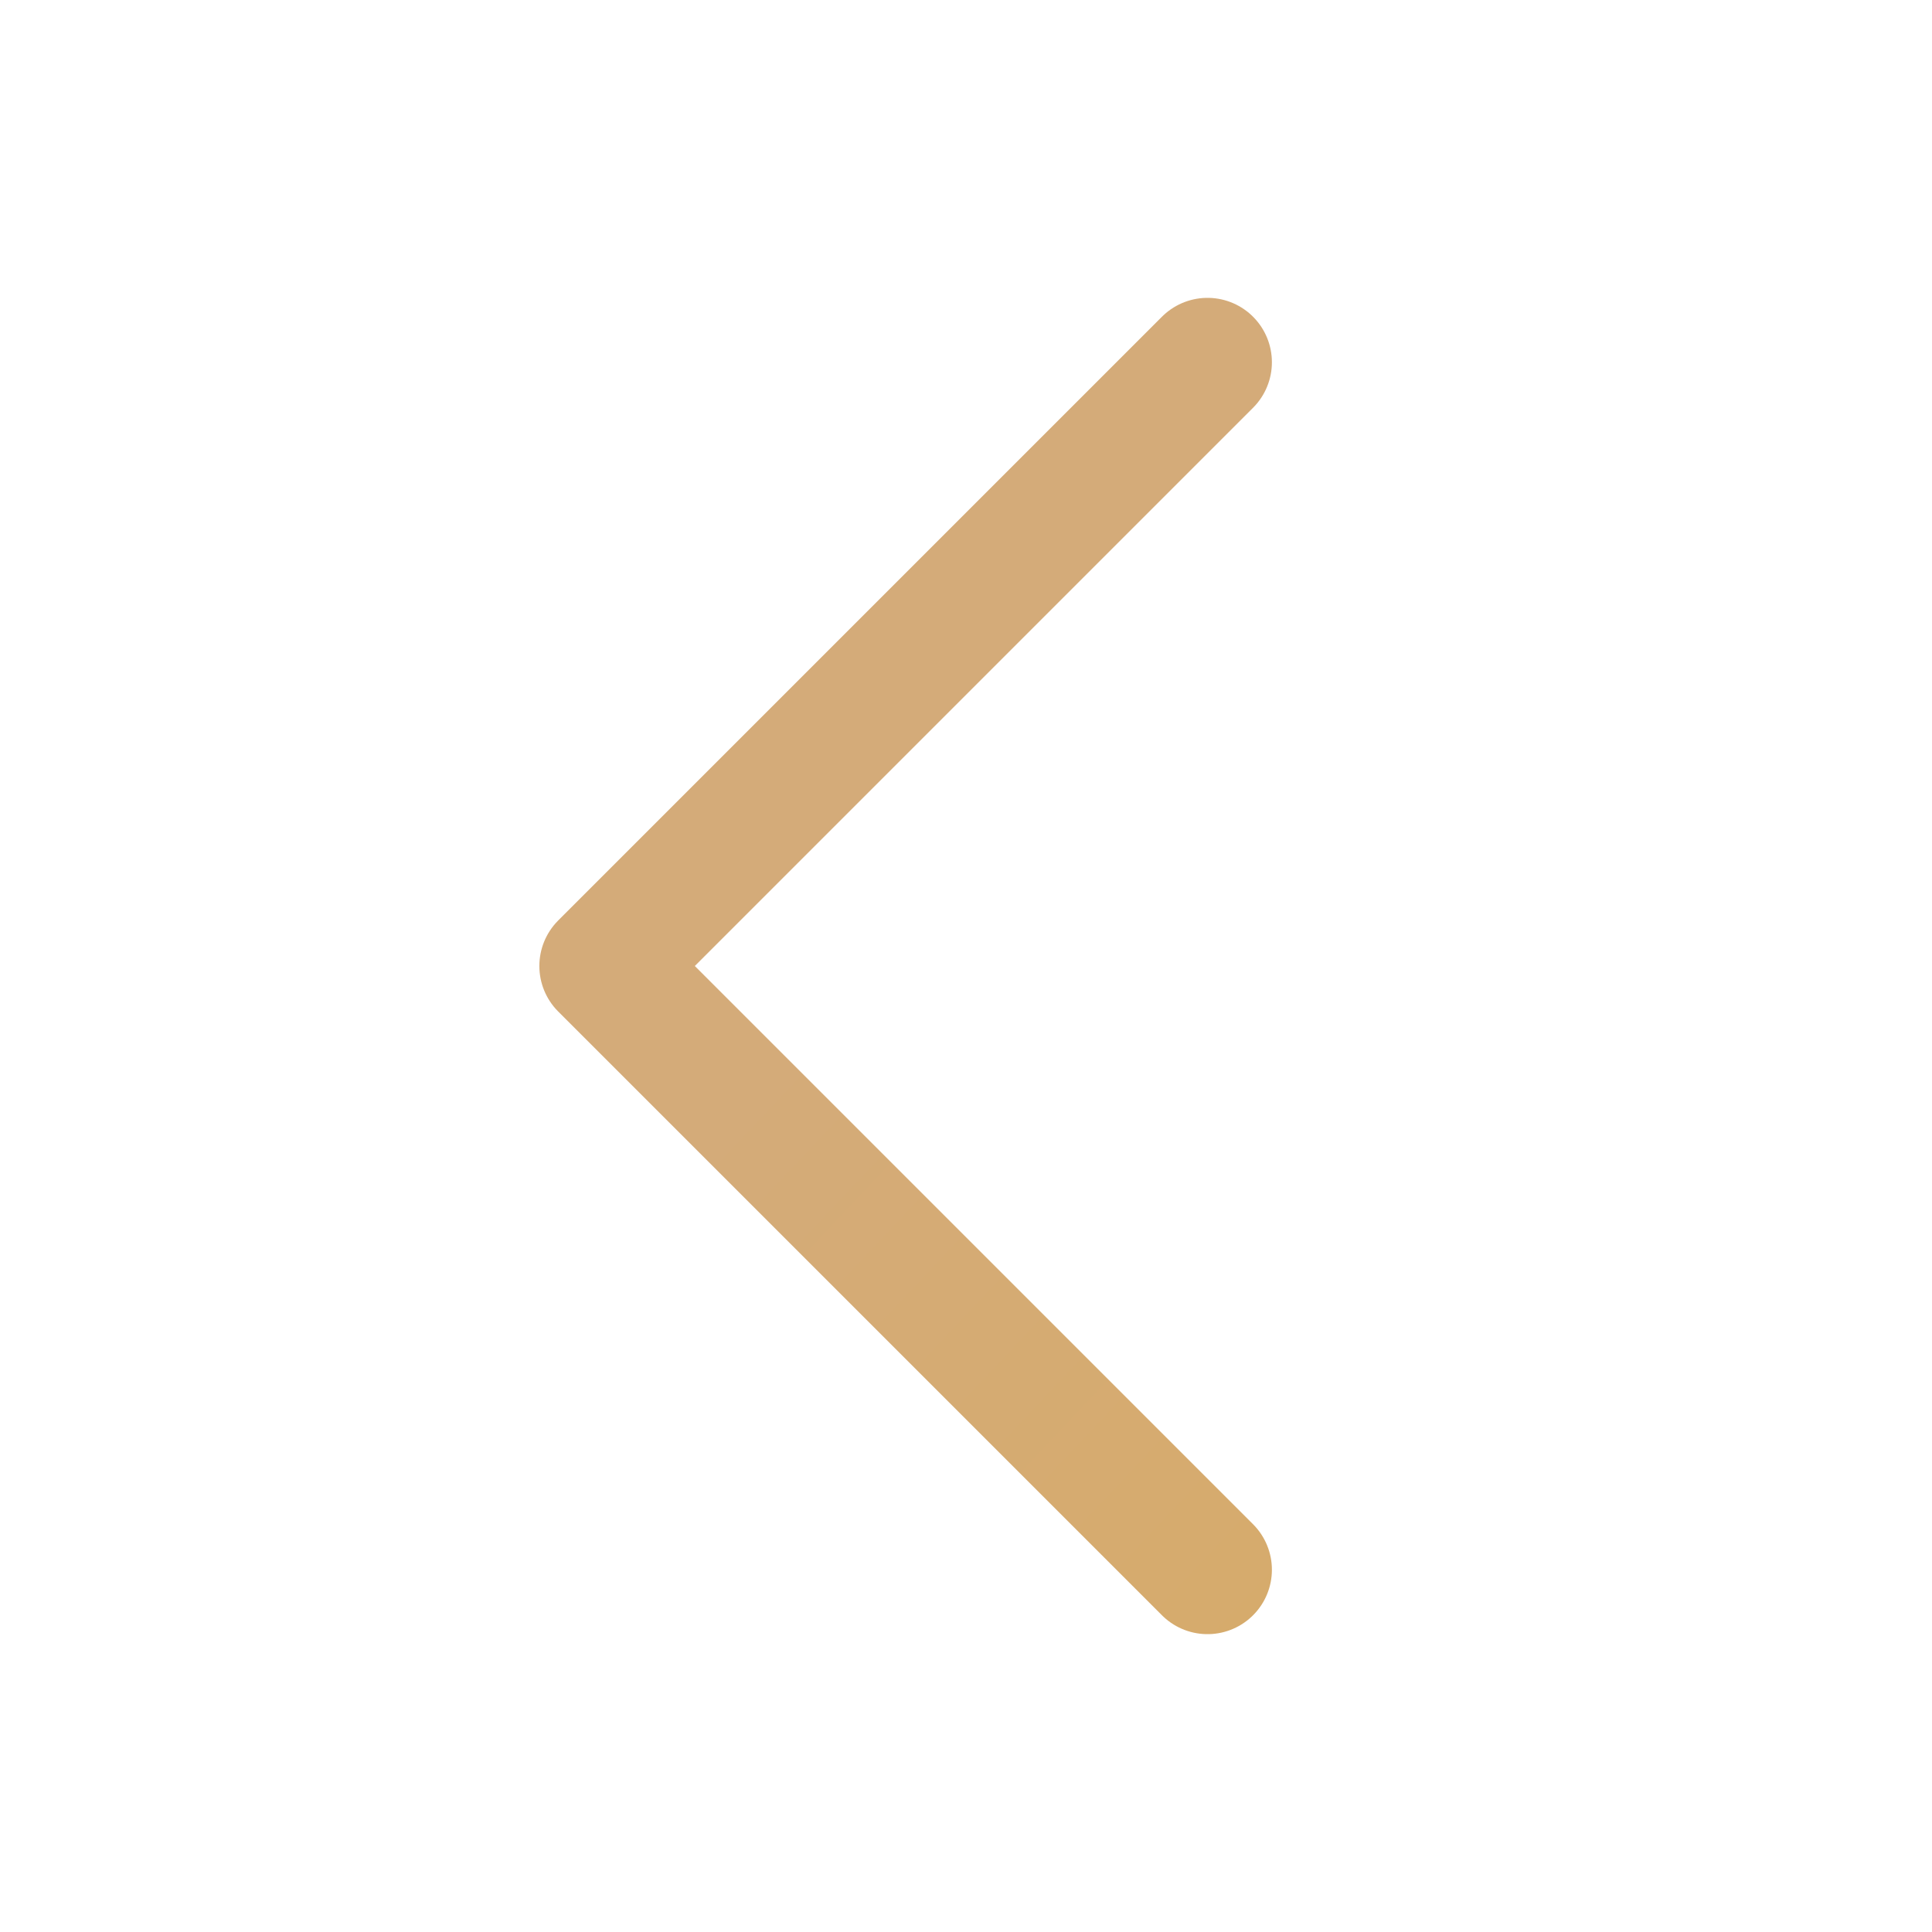 <svg width="60" height="60" viewBox="0 0 60 60" fill="none" xmlns="http://www.w3.org/2000/svg">
<path d="M37.5 48.75L18.75 30L37.5 11.25" stroke="url(#paint0_linear_1049_2590)" stroke-width="4" stroke-linecap="round" stroke-linejoin="round"/>
<defs>
<linearGradient id="paint0_linear_1049_2590" x1="19.212" y1="38.125" x2="53.873" y2="70.831" gradientUnits="userSpaceOnUse">
<stop stop-color="#D4AB79"/>
<stop offset="1" stop-color="#D9AA5E"/>
</linearGradient>
</defs>
</svg>
